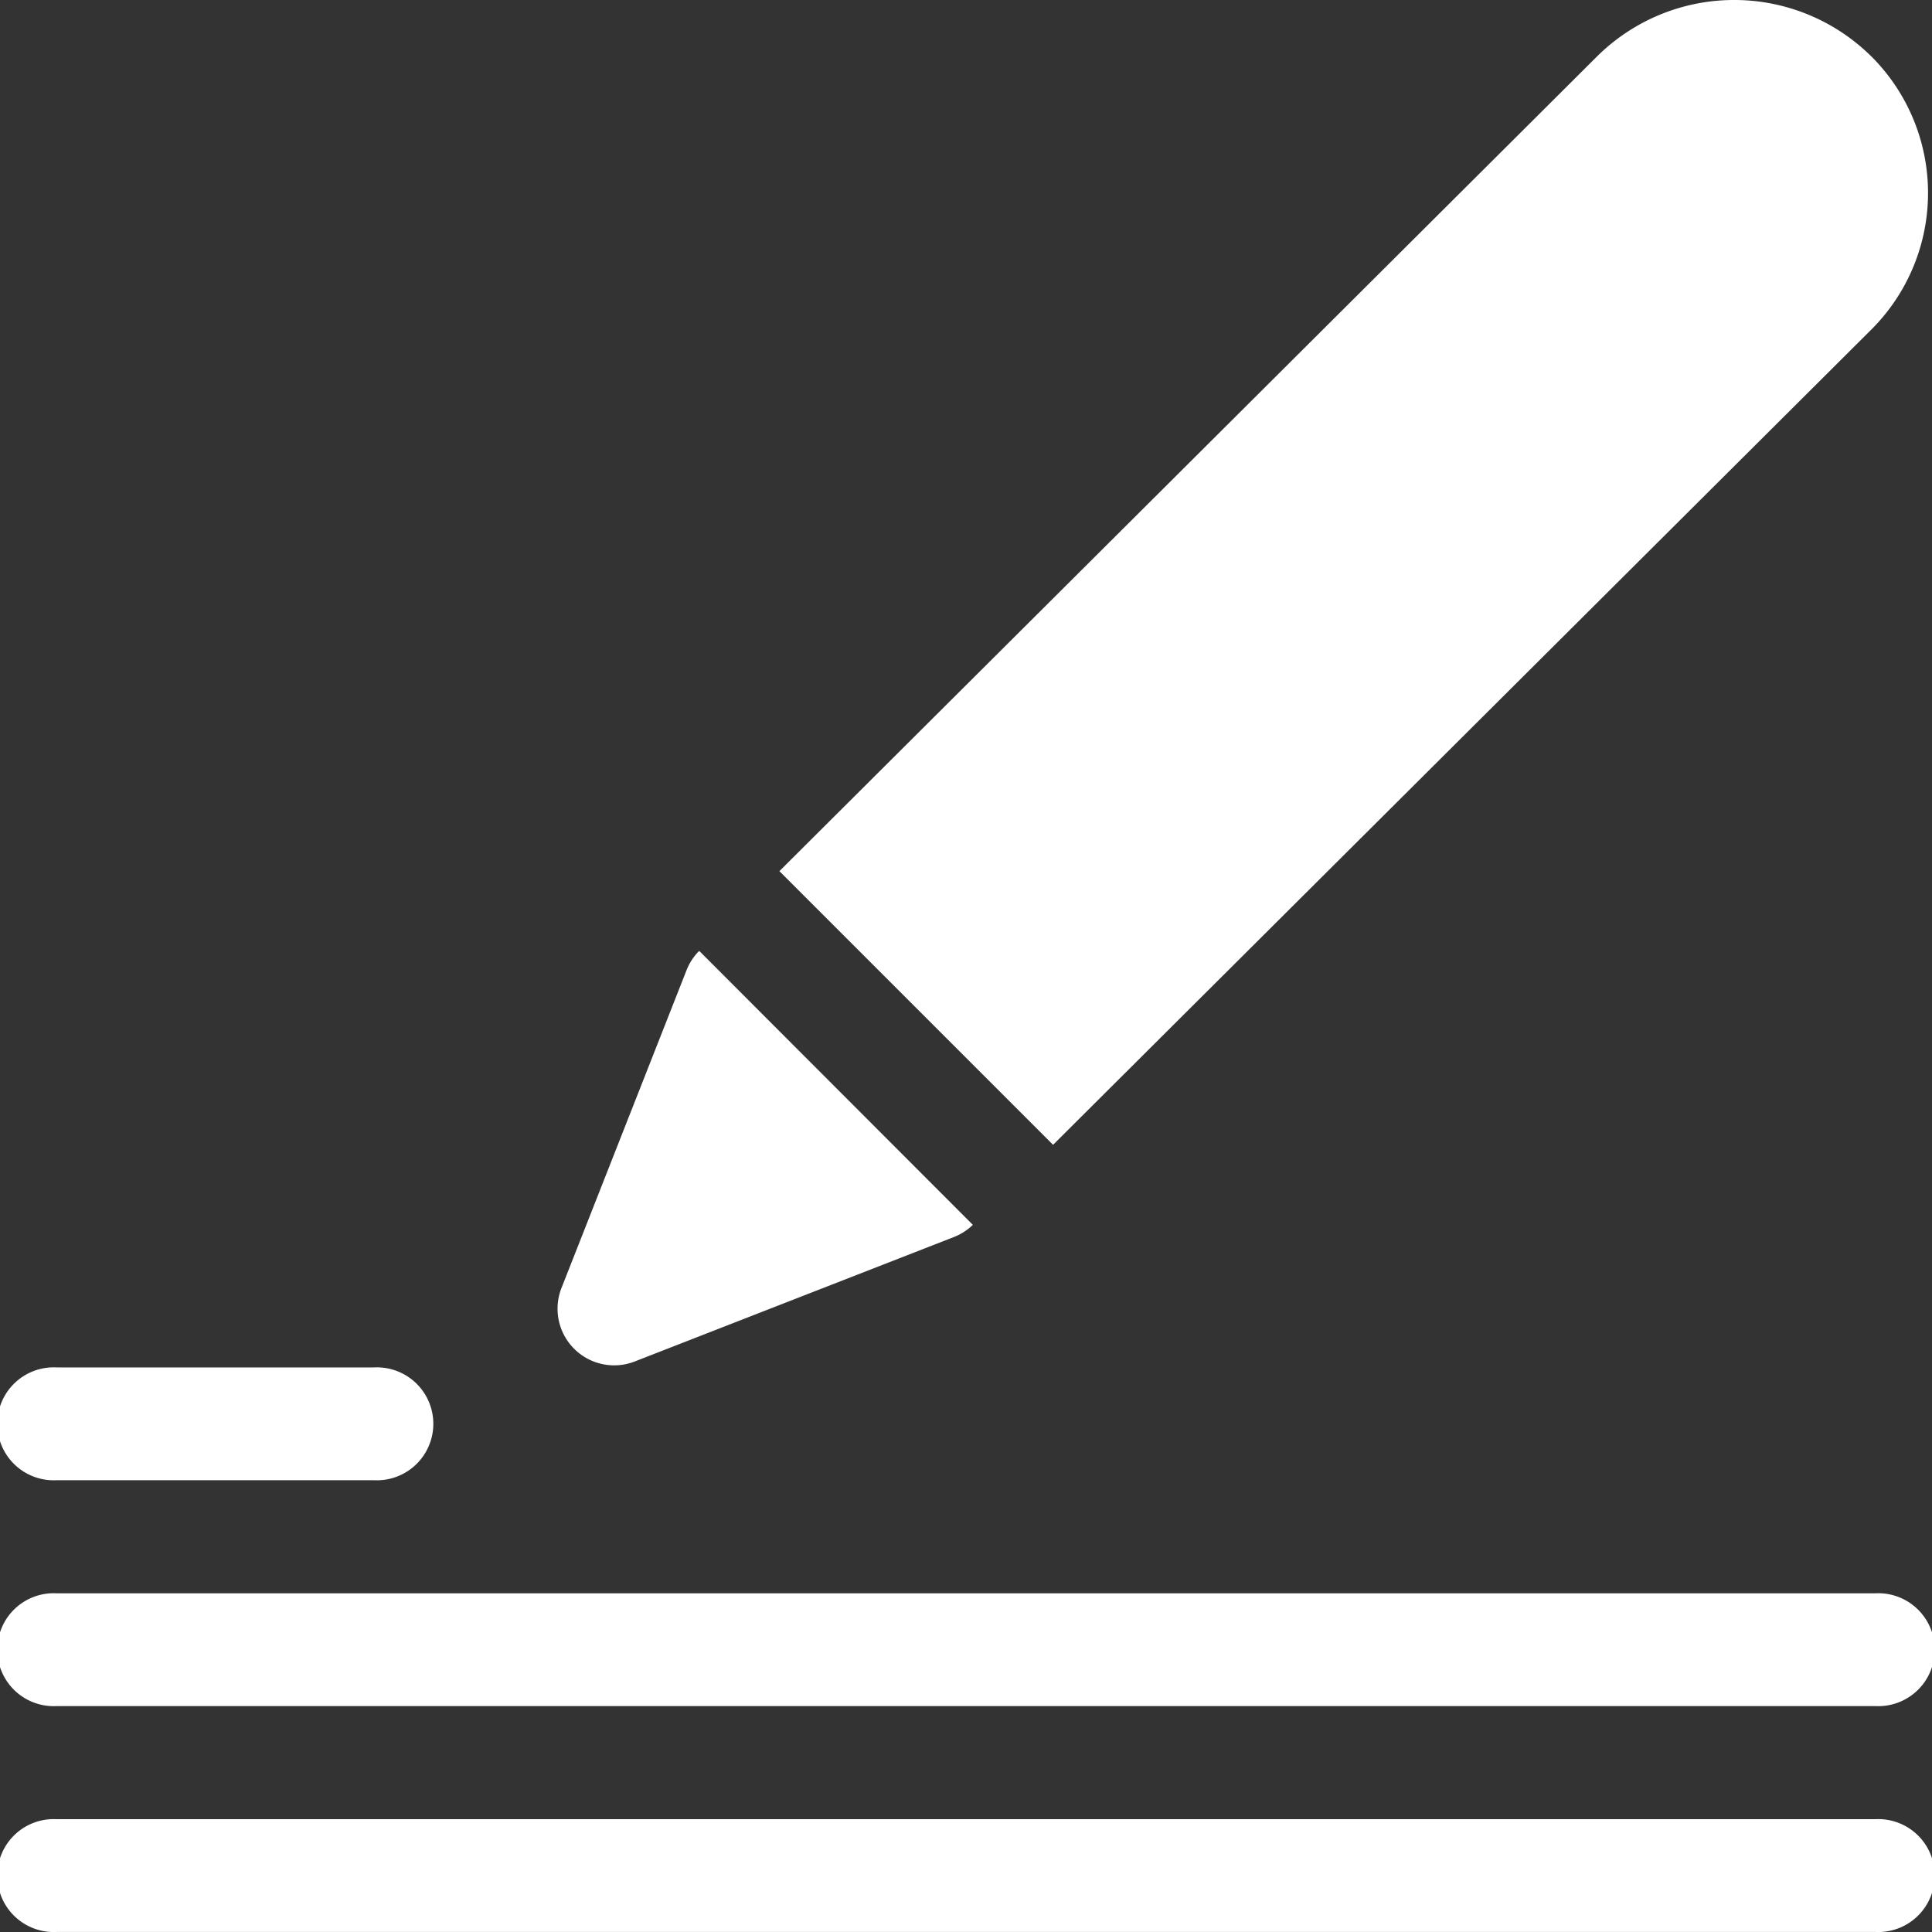 <svg xmlns="http://www.w3.org/2000/svg" width="49.678" height="49.678" viewBox="0 0 49.678 49.678"><rect x="0" y="0" width="49.678" height="49.678" fill="#333333" stroke="none"/><g transform="translate(0)"><path d="M9.614,365.248H1.458a1.452,1.452,0,1,1,0-2.9H9.614a1.452,1.452,0,1,1,0,2.9Z" transform="translate(0 -327.187)" fill="#ffffff"/><path d="M48.22,484.972H1.458a1.452,1.452,0,1,1,0-2.9H48.22a1.452,1.452,0,1,1,0,2.9Z" transform="translate(0 -435.295)" fill="#ffffff"/><path d="M48.22,425.111H1.458a1.452,1.452,0,1,1,0-2.9H48.22a1.452,1.452,0,1,1,0,2.9Z" transform="translate(0 -381.242)" fill="#ffffff"/><path d="M234.631,1.45a5.01,5.01,0,0,0-7.051,0L206.555,22.4l7.037,7.037L234.632,8.474a4.959,4.959,0,0,0,0-7.024Z" transform="translate(-186.514)" fill="#ffffff"/><path d="M151.389,251.991a1.448,1.448,0,0,0-.327.5l-3.217,8.175a1.456,1.456,0,0,0,1.889,1.882l8.206-3.2a1.456,1.456,0,0,0,.485-.312Z" transform="translate(-133.41 -227.541)" fill="#ffffff"/></g></svg>